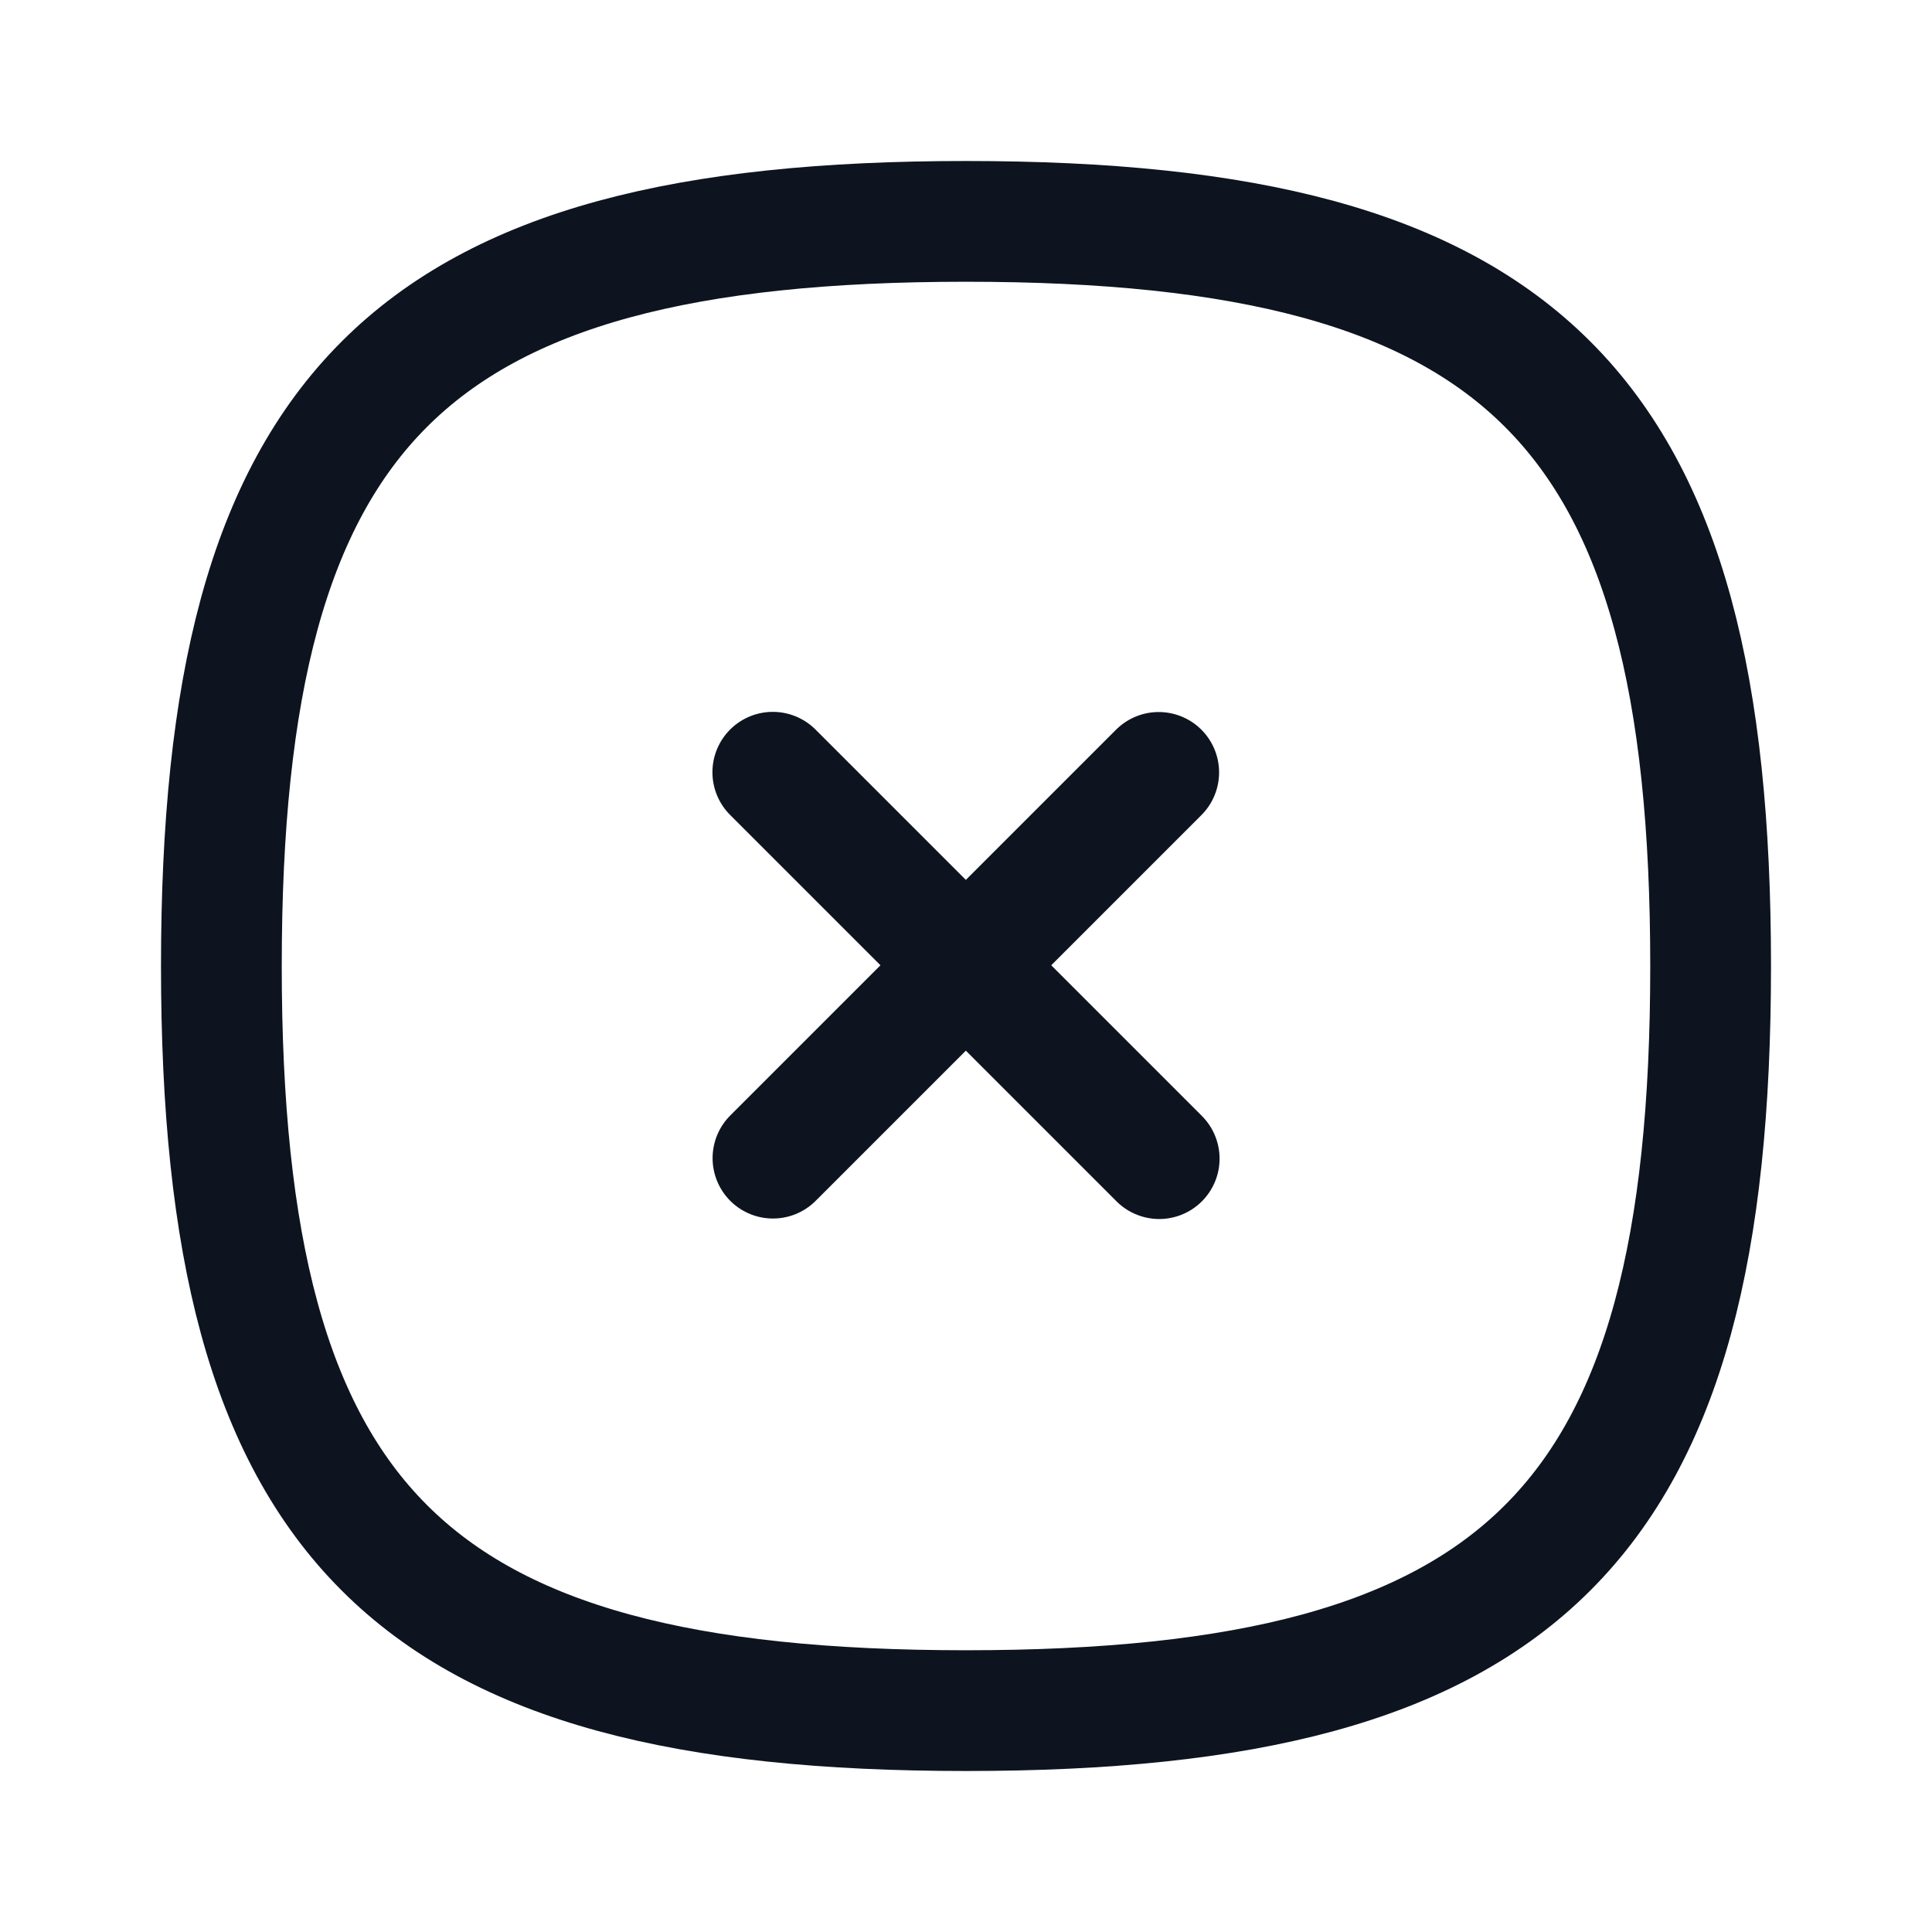 <svg width="24" height="24" viewBox="0 0 24 24" fill="none" xmlns="http://www.w3.org/2000/svg">
<path d="M14.394 9.595L9.602 14.387" stroke="#0D1420" stroke-width="1.5" stroke-linecap="round" stroke-linejoin="round"/>
<path d="M14.4 14.393L9.6 9.593" stroke="#0D1420" stroke-width="1.5" stroke-linecap="round" stroke-linejoin="round"/>
<path fill-rule="evenodd" clip-rule="evenodd" d="M2.75 12C2.75 18.937 5.063 21.25 12 21.25C18.937 21.25 21.25 18.937 21.25 12C21.25 5.063 18.937 2.75 12 2.75C5.063 2.75 2.75 5.063 2.75 12Z" stroke="#0D1420" stroke-width="1.5" stroke-linecap="round" stroke-linejoin="round"/>
</svg>
